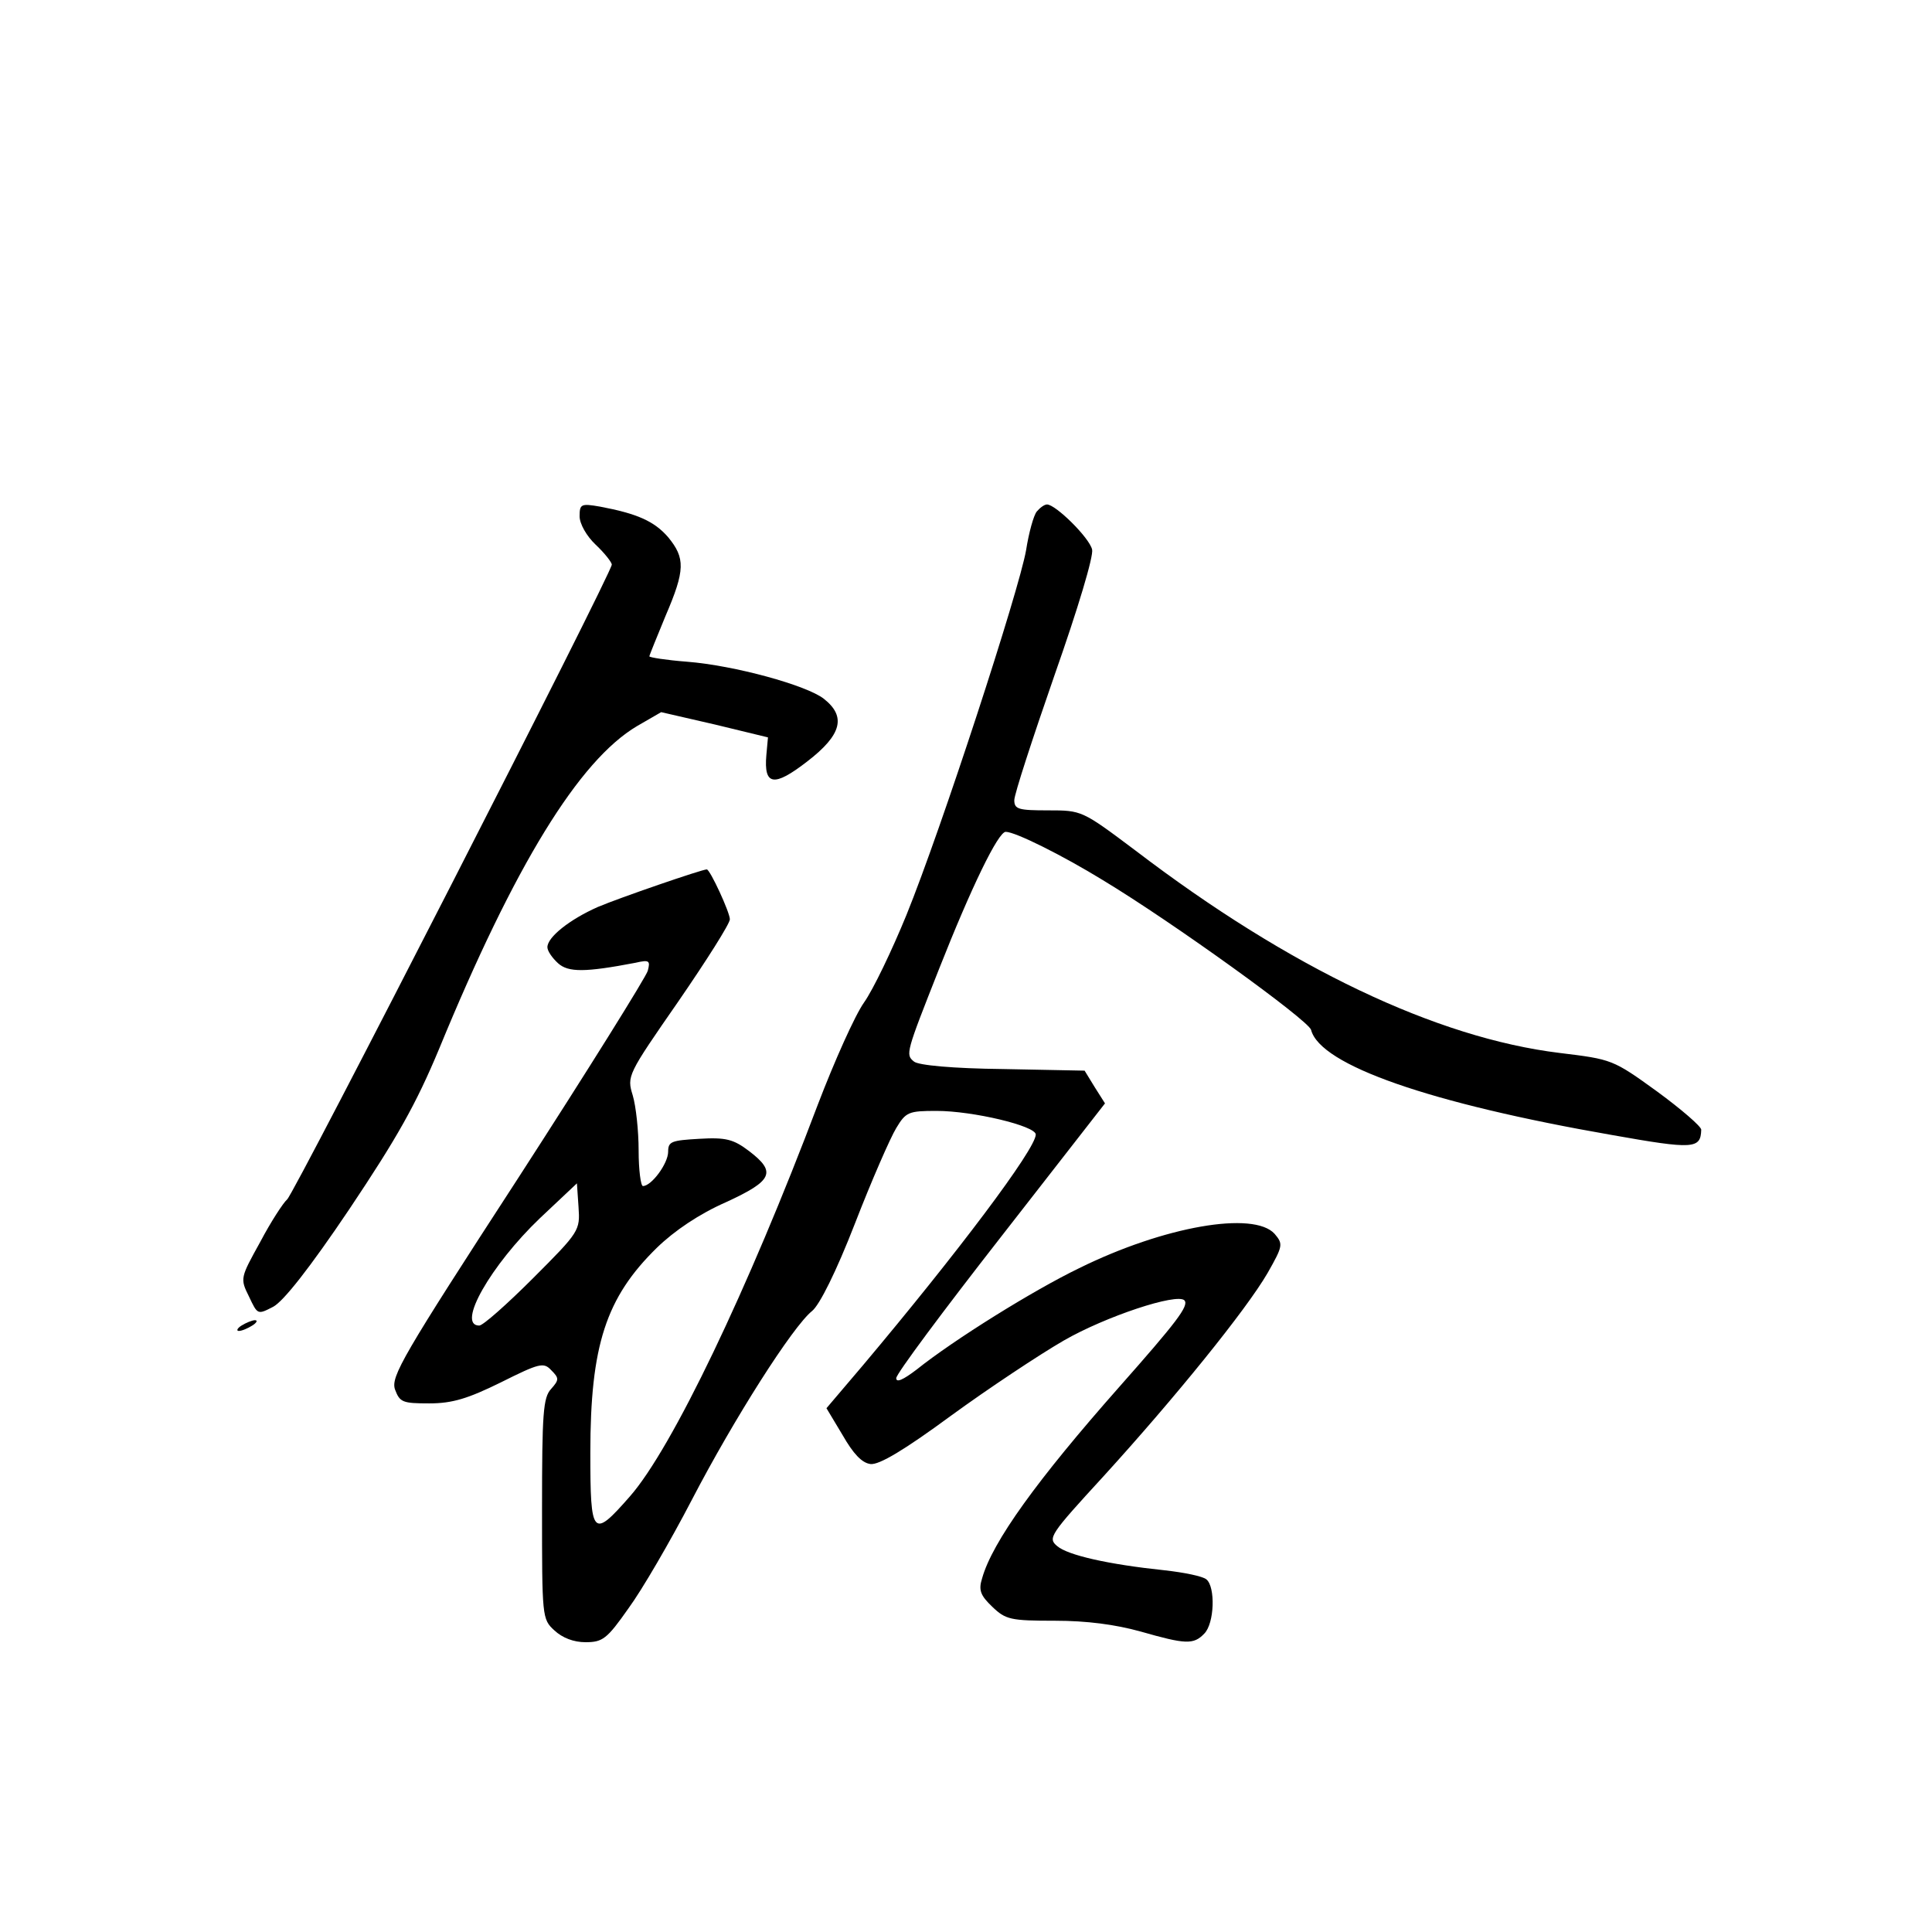 <?xml version="1.0" standalone="no"?>
<!DOCTYPE svg PUBLIC "-//W3C//DTD SVG 20010904//EN"
 "http://www.w3.org/TR/2001/REC-SVG-20010904/DTD/svg10.dtd">
<svg version="1.0" xmlns="http://www.w3.org/2000/svg"
 width="360pt" height="360pt" viewBox="0 0 360 360"
 preserveAspectRatio="xMidYMid meet">
<g transform="translate(0,360) scale(0.1,-0.1)"
fill="#000000" stroke="none">
<path d="M1080 2638 c0 -14 13 -37 30 -53 17 -16 30 -33 30 -37 0 -16 -592
-1173 -605 -1183 -7 -6 -30 -41 -50 -79 -37 -67 -38 -68 -21 -102 16 -34 16
-34 45 -19 19 10 68 72 142 182 89 133 124 195 167 298 141 343 261 538 369
602 l45 26 100 -23 99 -24 -3 -33 c-5 -57 14 -60 76 -12 65 50 73 84 31 117
-32 25 -166 62 -255 69 -39 3 -70 8 -70 10 0 2 14 36 30 75 37 86 37 108 5
147 -26 30 -58 44 -127 57 -35 6 -38 5 -38 -18z"/>
<path d="M1932 2647 c-6 -7 -15 -40 -20 -72 -13 -75 -158 -520 -223 -680 -27
-66 -62 -139 -79 -163 -17 -24 -55 -109 -86 -190 -131 -347 -272 -641 -350
-730 -70 -80 -74 -75 -74 81 0 200 29 289 124 382 33 32 79 63 129 85 87 40
94 56 43 95 -29 22 -43 26 -93 23 -52 -3 -58 -5 -58 -24 0 -22 -31 -64 -47
-64 -4 0 -8 30 -8 66 0 37 -5 83 -11 103 -11 36 -10 38 85 175 53 77 96 145
96 153 0 13 -37 93 -43 93 -9 0 -163 -53 -203 -70 -52 -23 -94 -56 -94 -75 0
-7 9 -20 20 -30 19 -17 50 -17 144 1 26 6 28 4 23 -15 -3 -11 -112 -186 -242
-387 -215 -331 -237 -369 -229 -393 9 -24 14 -26 64 -26 43 0 72 9 133 39 72
36 80 38 94 23 15 -15 15 -18 0 -35 -15 -16 -17 -45 -17 -224 0 -201 0 -205
23 -226 15 -14 36 -22 58 -22 32 0 40 6 80 63 25 34 78 125 118 202 79 152
188 323 224 352 14 11 45 73 80 163 31 80 66 160 77 178 18 30 23 32 75 32 68
0 185 -28 185 -44 0 -27 -147 -222 -322 -430 l-68 -80 30 -50 c20 -35 36 -52
52 -54 16 -2 63 26 150 90 70 51 165 114 210 140 78 45 211 89 225 75 9 -10
-15 -41 -122 -162 -152 -172 -236 -288 -255 -356 -7 -22 -3 -32 19 -53 25 -24
34 -26 117 -26 59 0 112 -7 159 -20 84 -24 99 -25 119 -4 19 19 21 87 4 101
-7 6 -42 13 -78 17 -105 11 -180 28 -200 45 -18 15 -14 21 87 131 132 145 265
309 305 378 29 51 29 54 13 73 -39 43 -206 14 -364 -64 -85 -41 -233 -133
-303 -189 -25 -19 -38 -25 -38 -16 0 8 88 126 195 263 l194 249 -19 30 -19 31
-152 3 c-93 1 -158 7 -166 14 -16 13 -15 16 47 173 60 152 110 255 124 255 18
0 106 -44 181 -90 131 -79 383 -261 388 -279 17 -66 222 -137 561 -196 152
-27 165 -26 166 10 0 6 -37 38 -82 71 -83 60 -84 60 -182 72 -229 28 -503 158
-790 377 -100 75 -100 75 -163 75 -55 0 -63 2 -63 19 0 11 34 115 75 233 44
125 73 222 70 234 -5 22 -68 84 -84 84 -5 0 -13 -6 -19 -13z m-939 -1429 c-48
-48 -93 -88 -100 -88 -43 0 22 113 113 200 l69 65 3 -44 c3 -44 2 -46 -85
-133z"/>
<path d="M450 1130 c-8 -5 -10 -10 -5 -10 6 0 17 5 25 10 8 5 11 10 5 10 -5 0
-17 -5 -25 -10z"/>
</g>
</svg>
